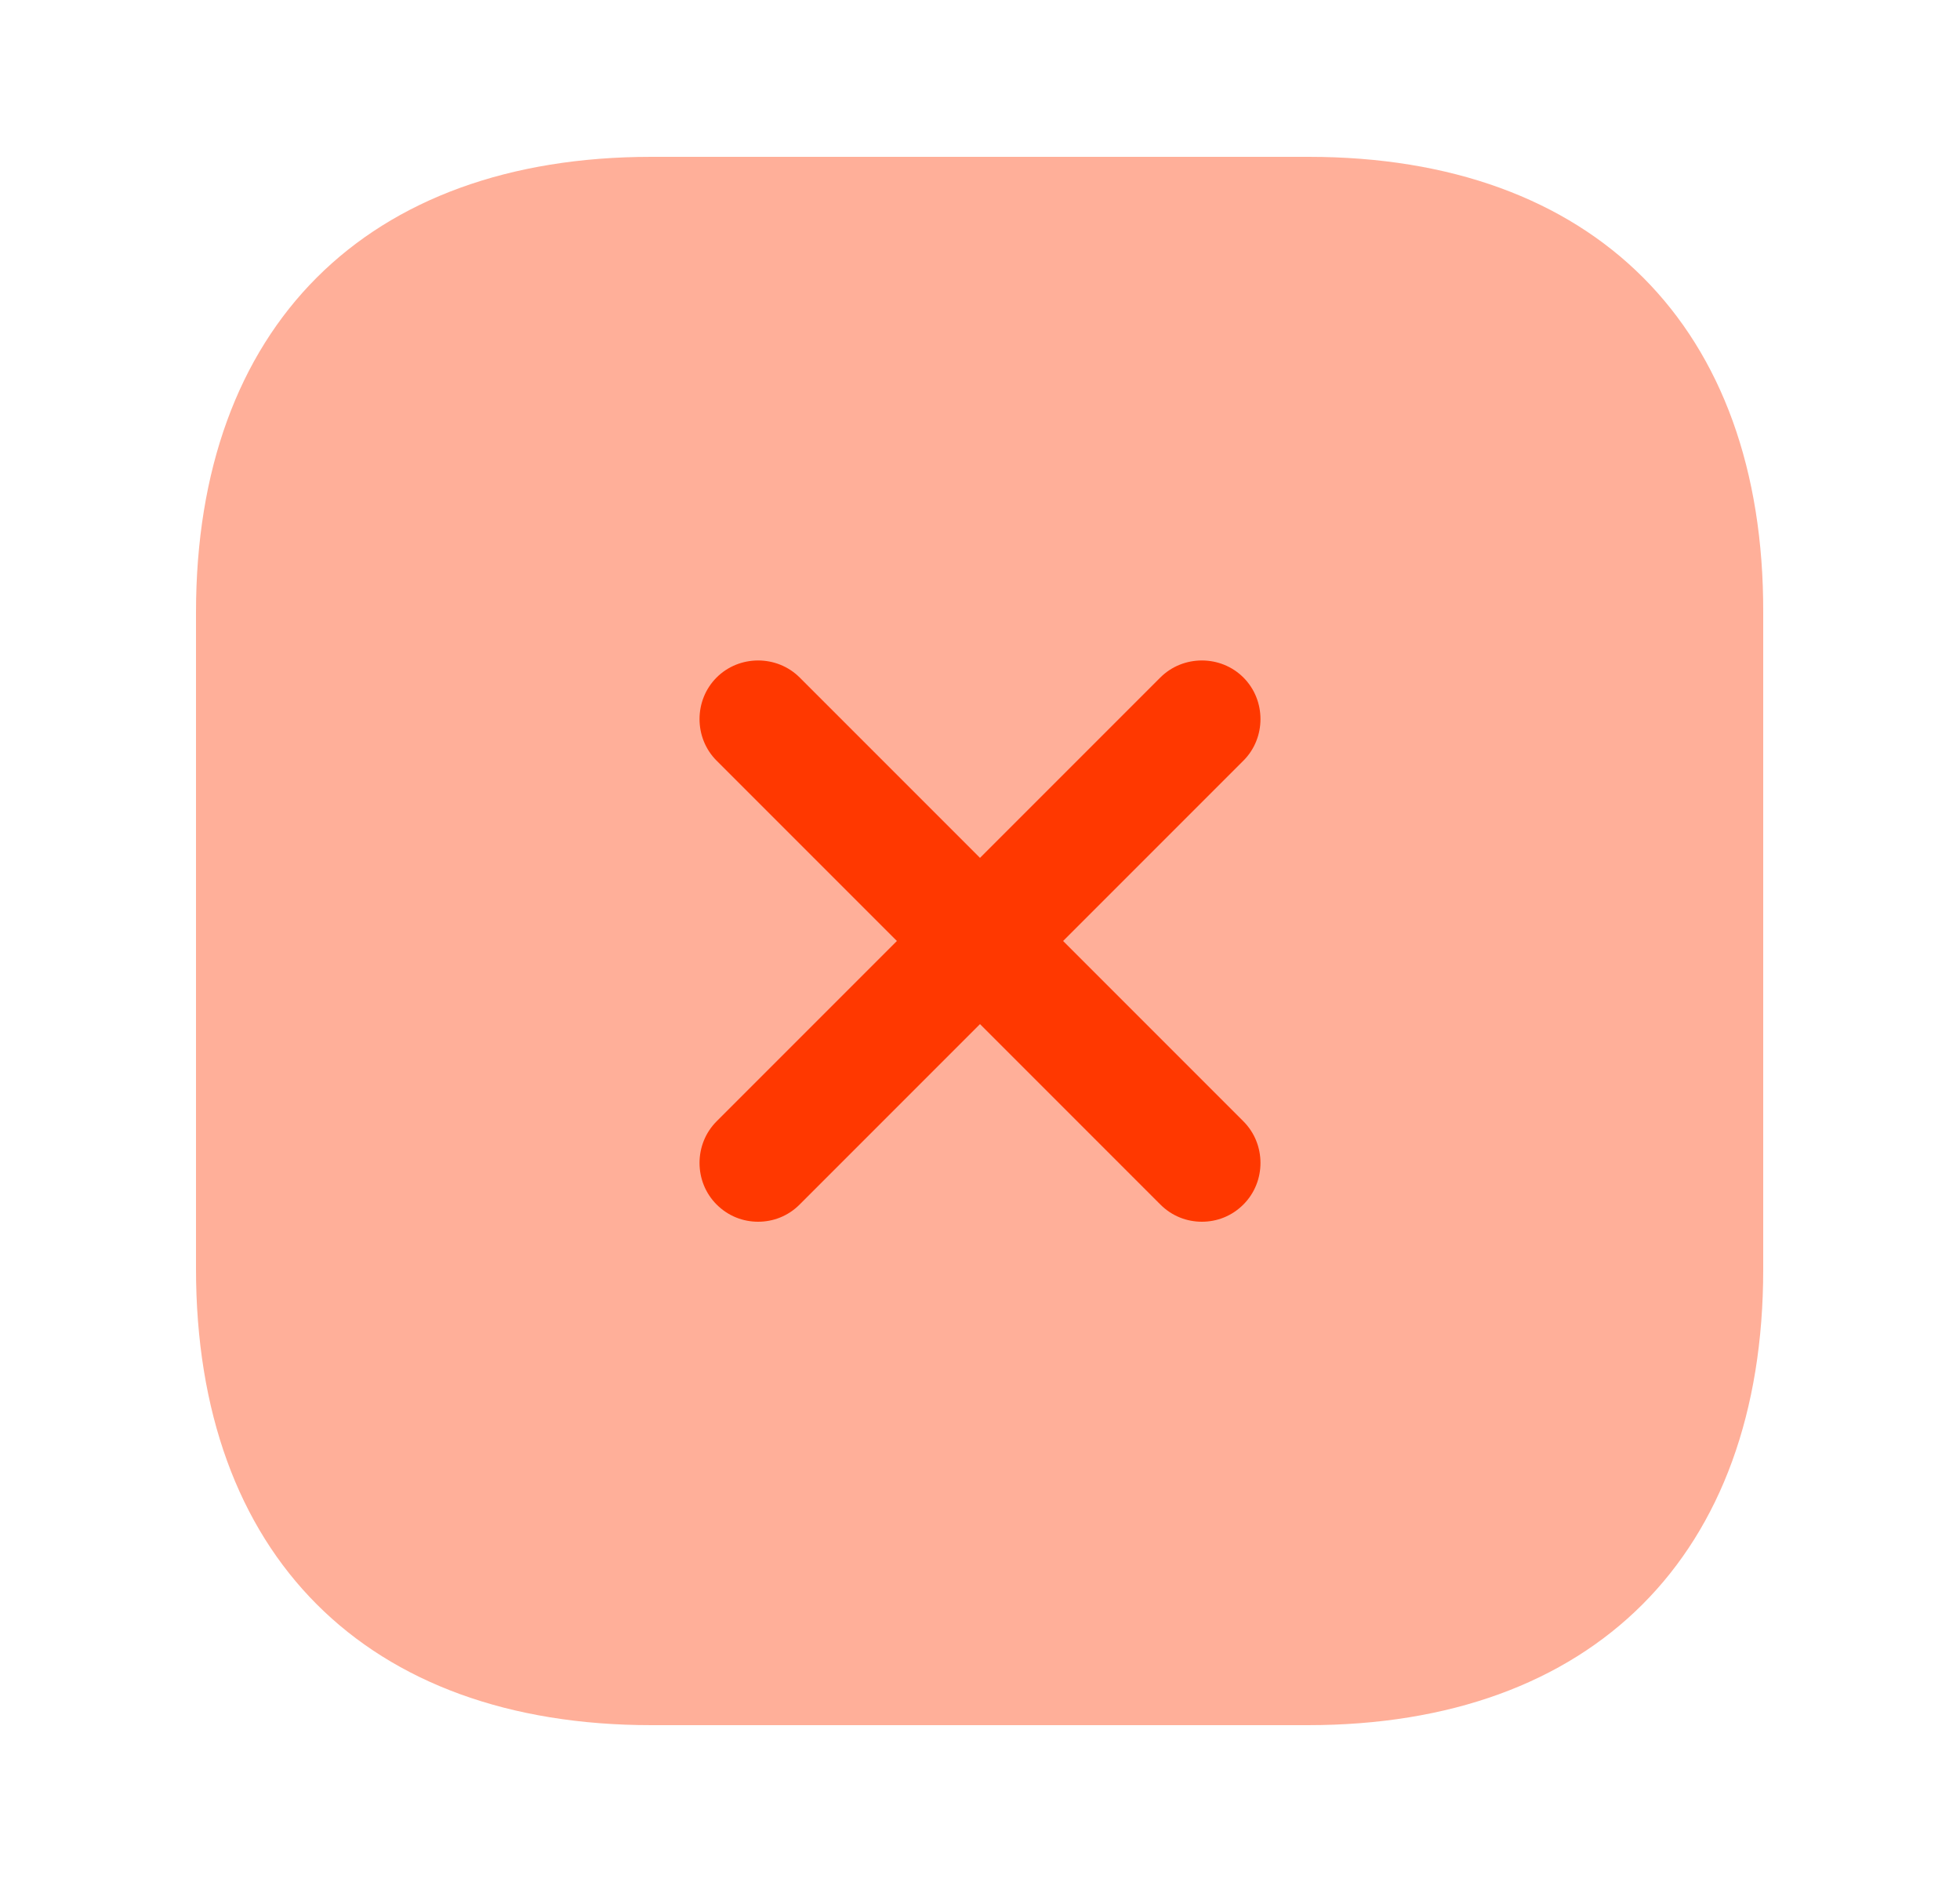 <svg width="25" height="24" viewBox="0 0 25 24" fill="none" xmlns="http://www.w3.org/2000/svg">
<path opacity="0.4" d="M16.69 2H8.31C4.67 2 2.5 4.17 2.5 7.81V16.18C2.5 19.83 4.67 22 8.31 22H16.68C20.32 22 22.49 19.83 22.49 16.19V7.81C22.5 4.17 20.33 2 16.69 2Z" fill="#FF3800"/>
<path d="M13.56 12L15.86 9.7C16.15 9.41 16.15 8.93 15.86 8.64C15.57 8.35 15.09 8.35 14.8 8.64L12.5 10.94L10.2 8.64C9.91 8.35 9.43 8.35 9.14 8.64C8.85 8.93 8.85 9.41 9.14 9.7L11.44 12L9.14 14.3C8.85 14.59 8.85 15.07 9.14 15.36C9.29 15.51 9.48 15.58 9.67 15.58C9.86 15.58 10.05 15.51 10.2 15.36L12.5 13.06L14.8 15.36C14.95 15.51 15.14 15.58 15.33 15.58C15.52 15.58 15.71 15.51 15.86 15.36C16.15 15.07 16.15 14.59 15.86 14.3L13.56 12Z" fill="#FF3800"/>
</svg>
